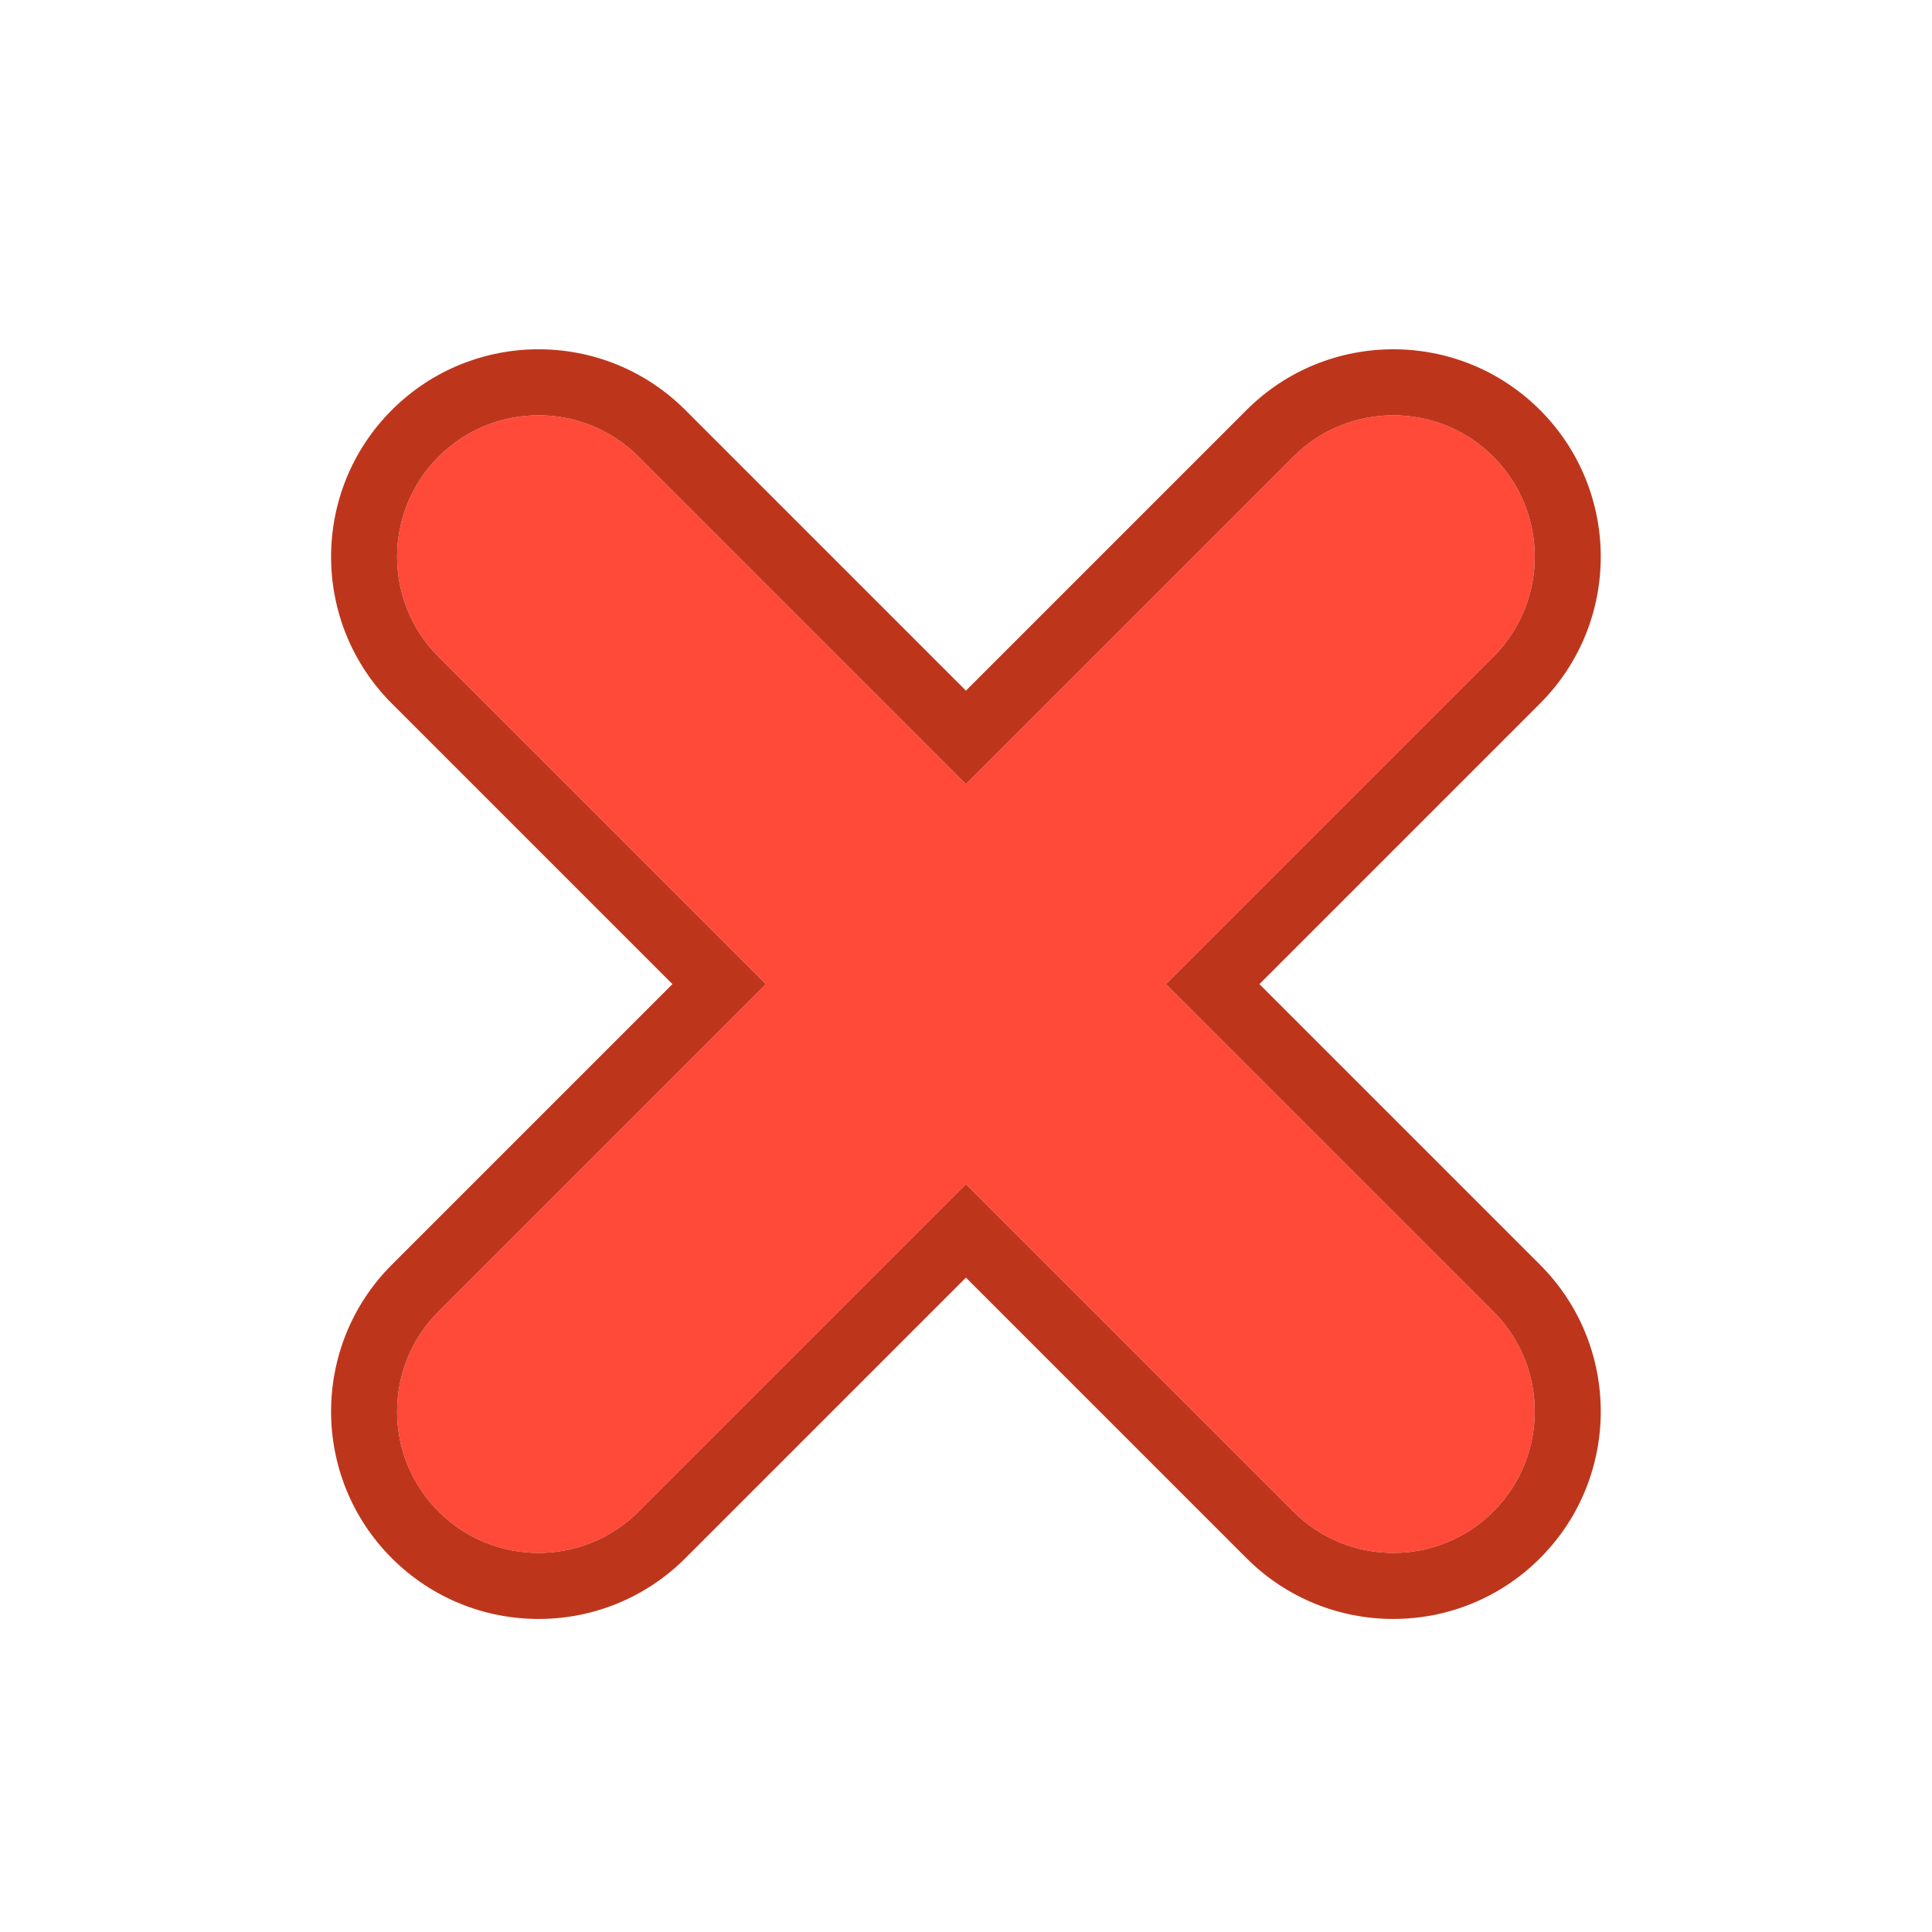 <?xml version="1.0" encoding="UTF-8" standalone="no"?><!DOCTYPE svg PUBLIC "-//W3C//DTD SVG 1.1//EN" "http://www.w3.org/Graphics/SVG/1.1/DTD/svg11.dtd"><svg width="100%" height="100%" viewBox="0 0 4267 4267" version="1.1" xmlns="http://www.w3.org/2000/svg" xmlns:xlink="http://www.w3.org/1999/xlink" xml:space="preserve" xmlns:serif="http://www.serif.com/" style="fill-rule:evenodd;clip-rule:evenodd;stroke-linejoin:round;stroke-miterlimit:2;"><rect id="Cross-Out" serif:id="Cross Out" x="-0" y="0" width="4266.67" height="4266.67" style="fill:none;"/><g><path d="M1691.39,2173.52l-722.883,722.883c-121.958,121.958 -121.958,319.985 -0,441.942c121.957,121.957 319.984,121.957 441.941,0l722.883,-722.883l722.883,722.883c121.957,121.957 319.985,121.957 441.942,0c121.957,-121.957 121.957,-319.984 0,-441.942l-722.883,-722.883l722.883,-722.883c121.957,-121.957 121.957,-319.984 0,-441.941c-121.957,-121.957 -319.985,-121.957 -441.942,-0l-722.883,722.883l-722.883,-722.883c-121.957,-121.957 -319.984,-121.957 -441.941,-0c-121.958,121.957 -121.958,319.984 -0,441.941l722.883,722.883Z" style="fill:#ff4939;"/><path d="M1485.15,2173.52c-199.703,199.703 -619.763,619.764 -619.763,619.764c-178.871,178.87 -178.871,469.31 -0,648.181c178.87,178.87 469.311,178.87 648.181,-0c0,-0 619.763,-619.763 619.763,-619.763c0,-0 619.764,619.763 619.764,619.763c178.87,178.87 469.31,178.87 648.181,-0c178.87,-178.871 178.87,-469.311 -0,-648.181c-0,-0 -420.061,-420.061 -619.763,-619.764c199.702,-199.702 619.763,-619.763 619.763,-619.763c178.87,-178.87 178.87,-469.311 -0,-648.181c-178.871,-178.871 -469.311,-178.871 -648.181,-0c-0,-0 -619.764,619.763 -619.764,619.763c0,0 -619.763,-619.763 -619.763,-619.763c-178.87,-178.871 -469.311,-178.871 -648.181,-0c-178.871,178.87 -178.871,469.311 -0,648.181l619.763,619.763Zm206.24,0l-722.883,722.883c-121.958,121.958 -121.958,319.985 -0,441.942c121.957,121.957 319.984,121.957 441.941,0l722.883,-722.883l722.883,722.883c121.957,121.957 319.985,121.957 441.942,0c121.957,-121.957 121.957,-319.984 0,-441.942l-722.883,-722.883l722.883,-722.883c121.957,-121.957 121.957,-319.984 0,-441.941c-121.957,-121.957 -319.985,-121.957 -441.942,-0l-722.883,722.883l-722.883,-722.883c-121.957,-121.957 -319.984,-121.957 -441.941,-0c-121.958,121.957 -121.958,319.984 -0,441.941l722.883,722.883Z" style="fill:#bd361c;"/></g></svg>